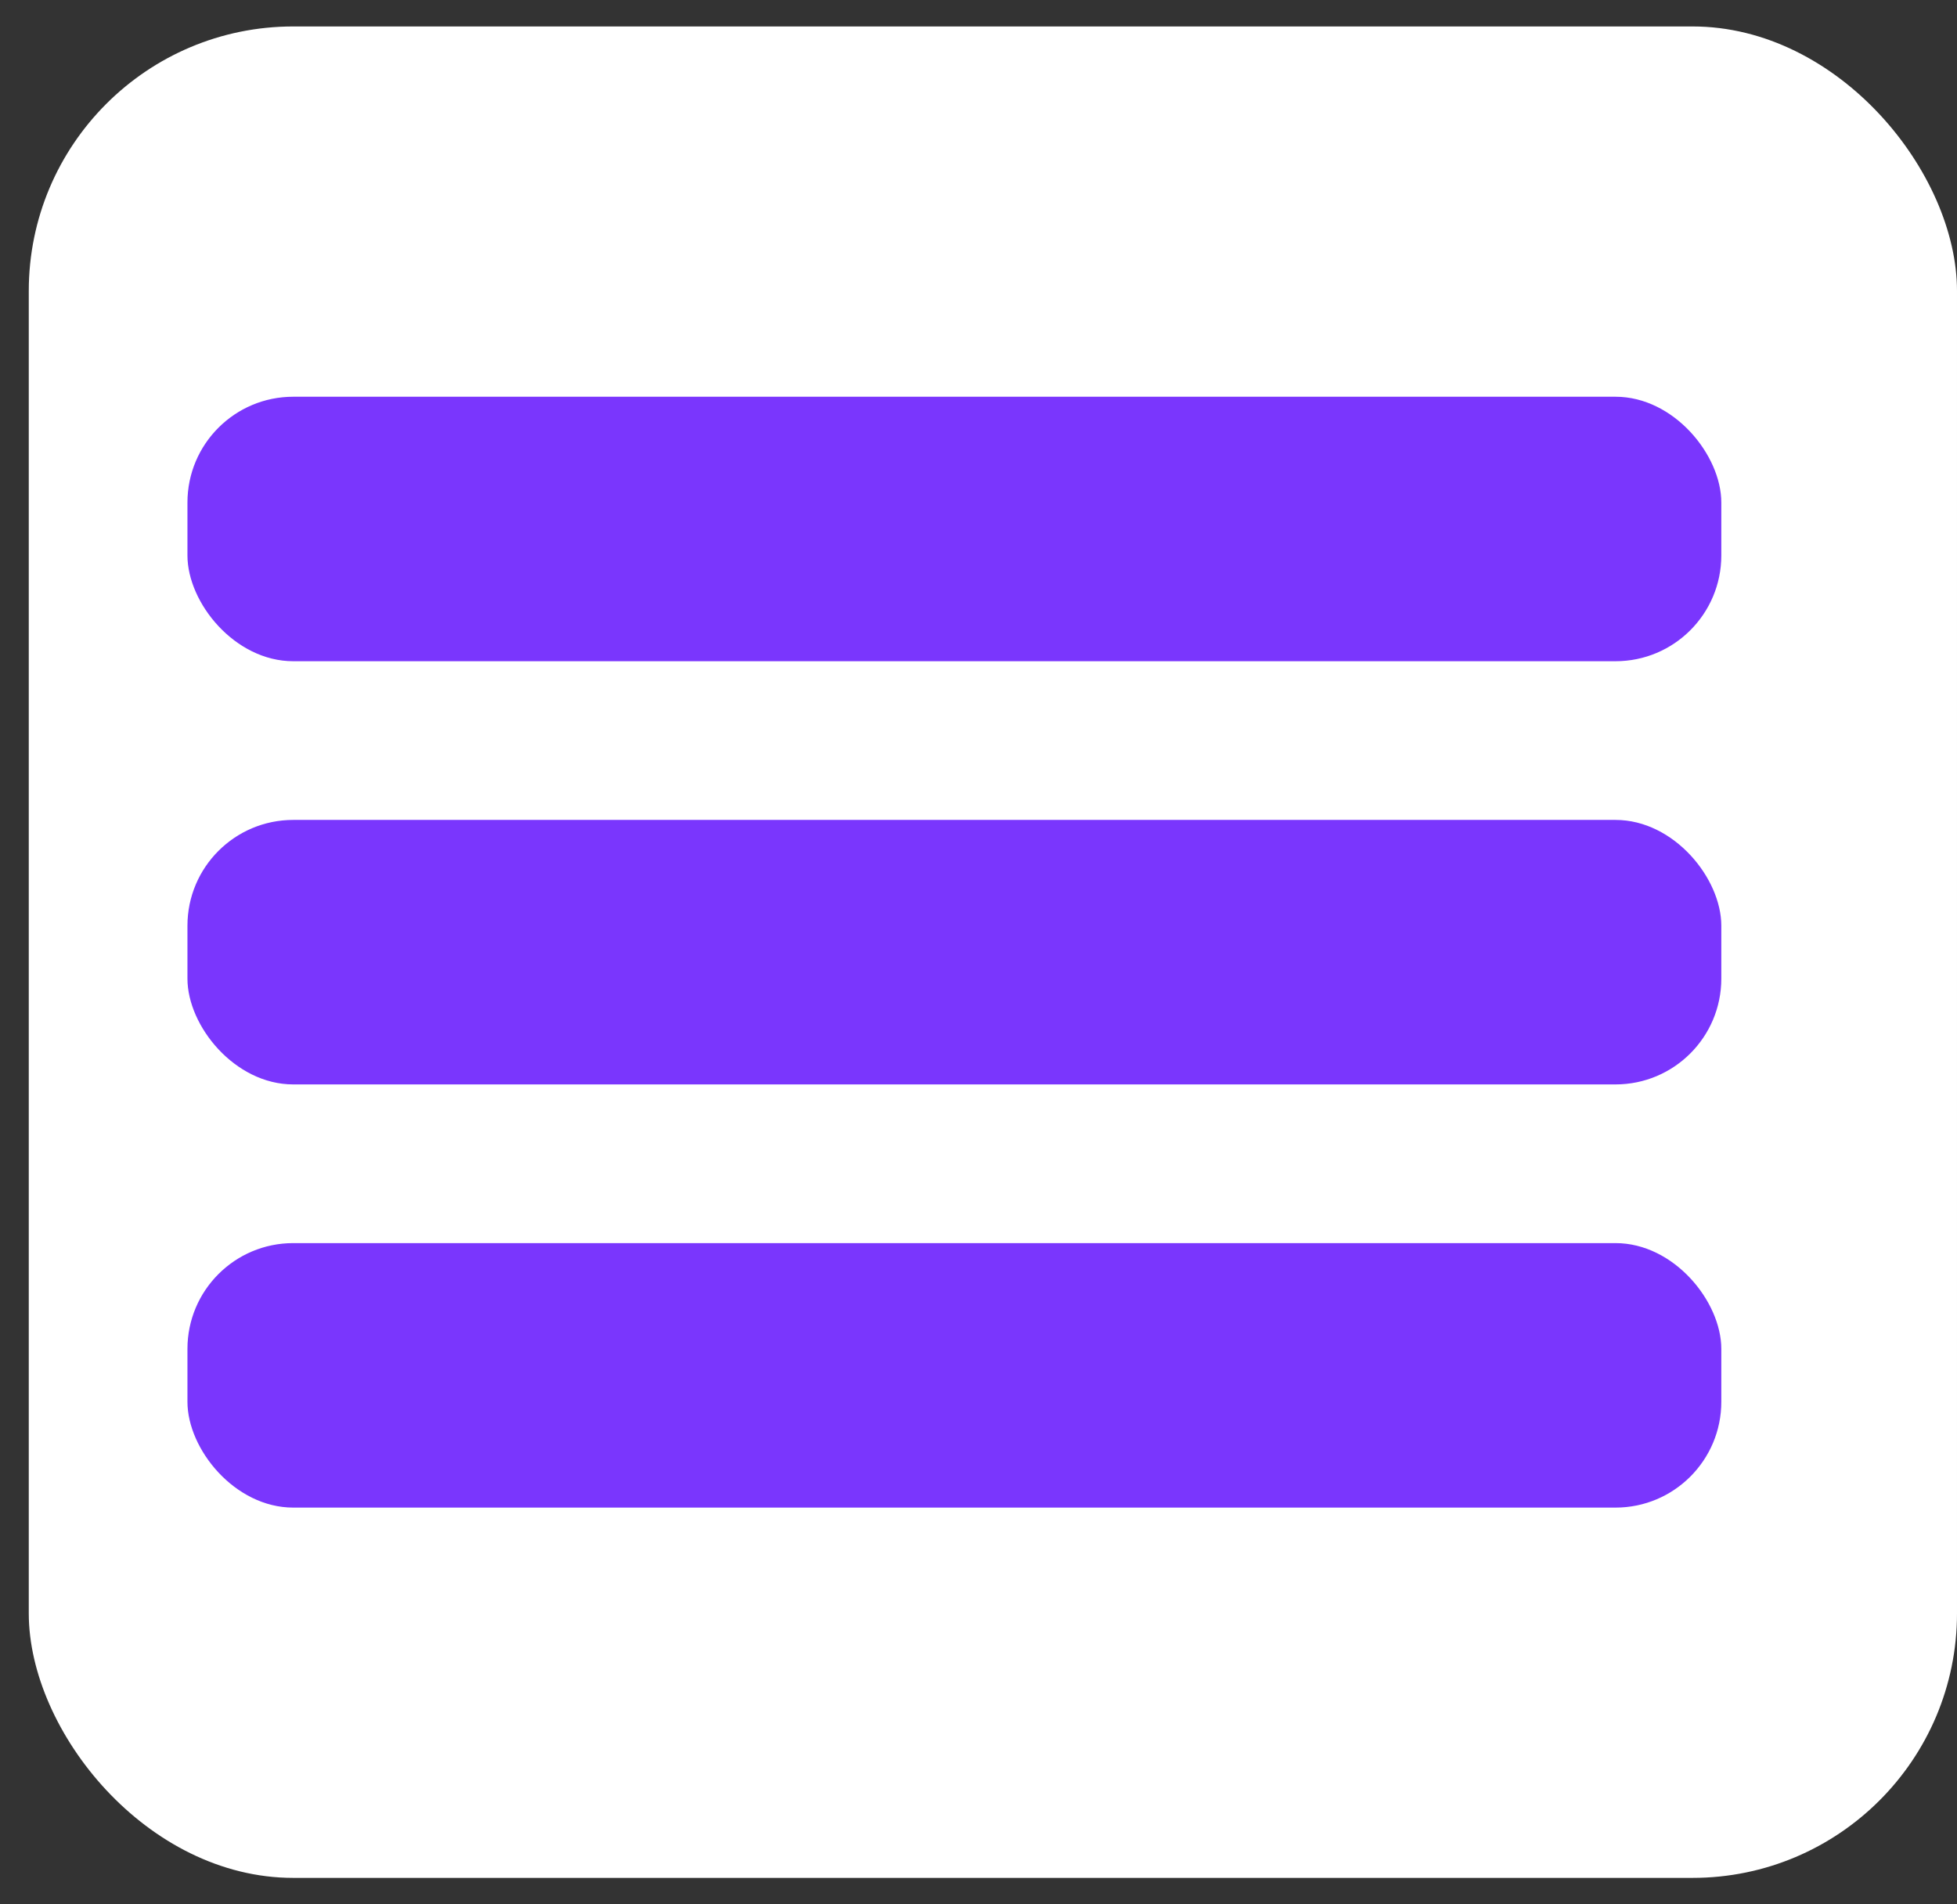 <svg width="37" height="36" viewBox="0 0 37 36" fill="none" xmlns="http://www.w3.org/2000/svg">
<rect x="0" y="0" width="37" height="36" fill="#333333" stroke="none"/>
<rect x="0.544" y="0.5" width="36.456" height="35" rx="5" fill="white"/>
<rect x="3.544" y="7.5" width="29" height="5" rx="2" fill="#7A36FD"/>
<rect x="3.544" y="15.5" width="29" height="5" rx="2" fill="#7A36FD"/>
<rect x="3.544" y="23.5" width="29" height="5" rx="2" fill="#7A36FD"/>
</svg>
